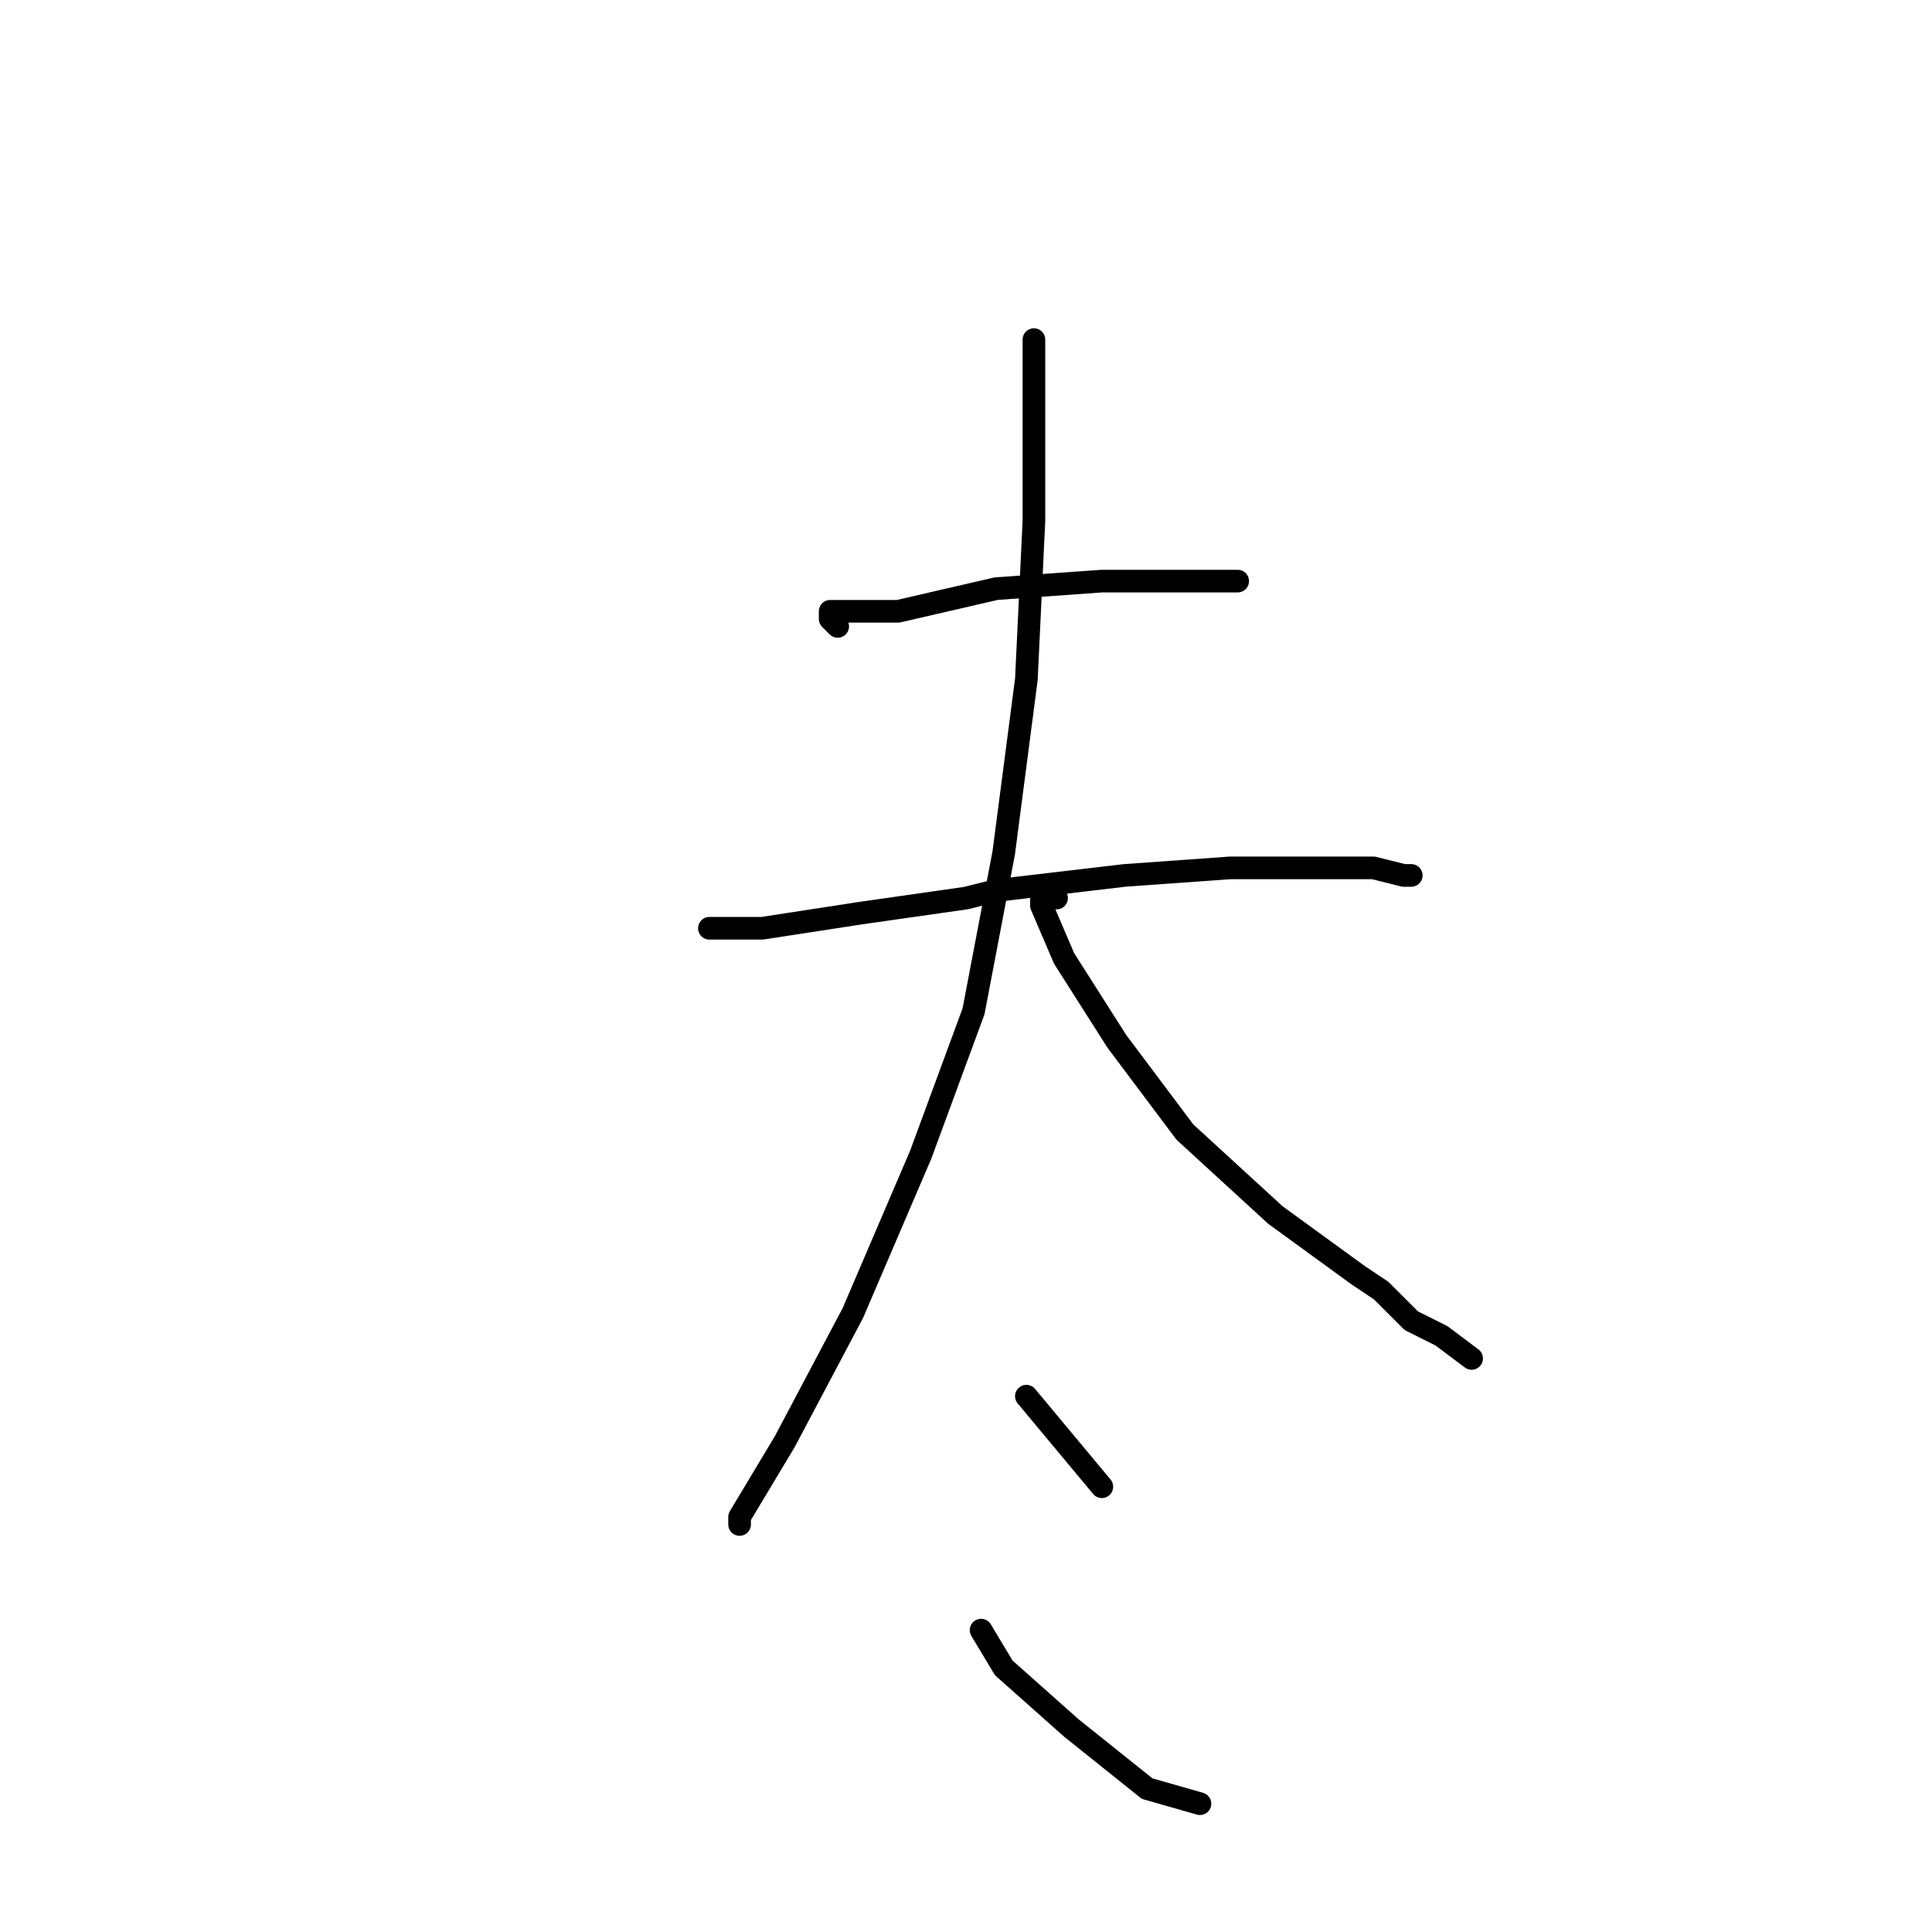 <?xml version="1.0" standalone="no"?>
    <svg width="256" height="256" xmlns="http://www.w3.org/2000/svg" version="1.1">
    <polyline stroke="black" stroke-width="3" stroke-linecap="round" fill="transparent" stroke-linejoin="round" points="111 83 110 82 110 81 112 81 119 81 132 78 146 77 156 77 163 77 164 77 164 77 " />
        <polyline stroke="black" stroke-width="3" stroke-linecap="round" fill="transparent" stroke-linejoin="round" points="94 123 101 123 114 121 128 119 132 118 149 116 163 115 174 115 182 115 186 116 187 116 187 116 " />
        <polyline stroke="black" stroke-width="3" stroke-linecap="round" fill="transparent" stroke-linejoin="round" points="137 45 137 48 137 54 137 64 137 69 136 90 133 113 129 134 122 153 113 174 104 191 98 201 98 202 98 202 " />
        <polyline stroke="black" stroke-width="3" stroke-linecap="round" fill="transparent" stroke-linejoin="round" points="140 119 138 119 138 120 141 127 148 138 157 150 169 161 180 169 183 171 187 175 189 176 191 177 195 180 195 180 " />
        <polyline stroke="black" stroke-width="3" stroke-linecap="round" fill="transparent" stroke-linejoin="round" points="136 185 141 191 146 197 146 197 " />
        <polyline stroke="black" stroke-width="3" stroke-linecap="round" fill="transparent" stroke-linejoin="round" points="130 216 133 221 142 229 152 237 159 239 159 239 " />
        </svg>